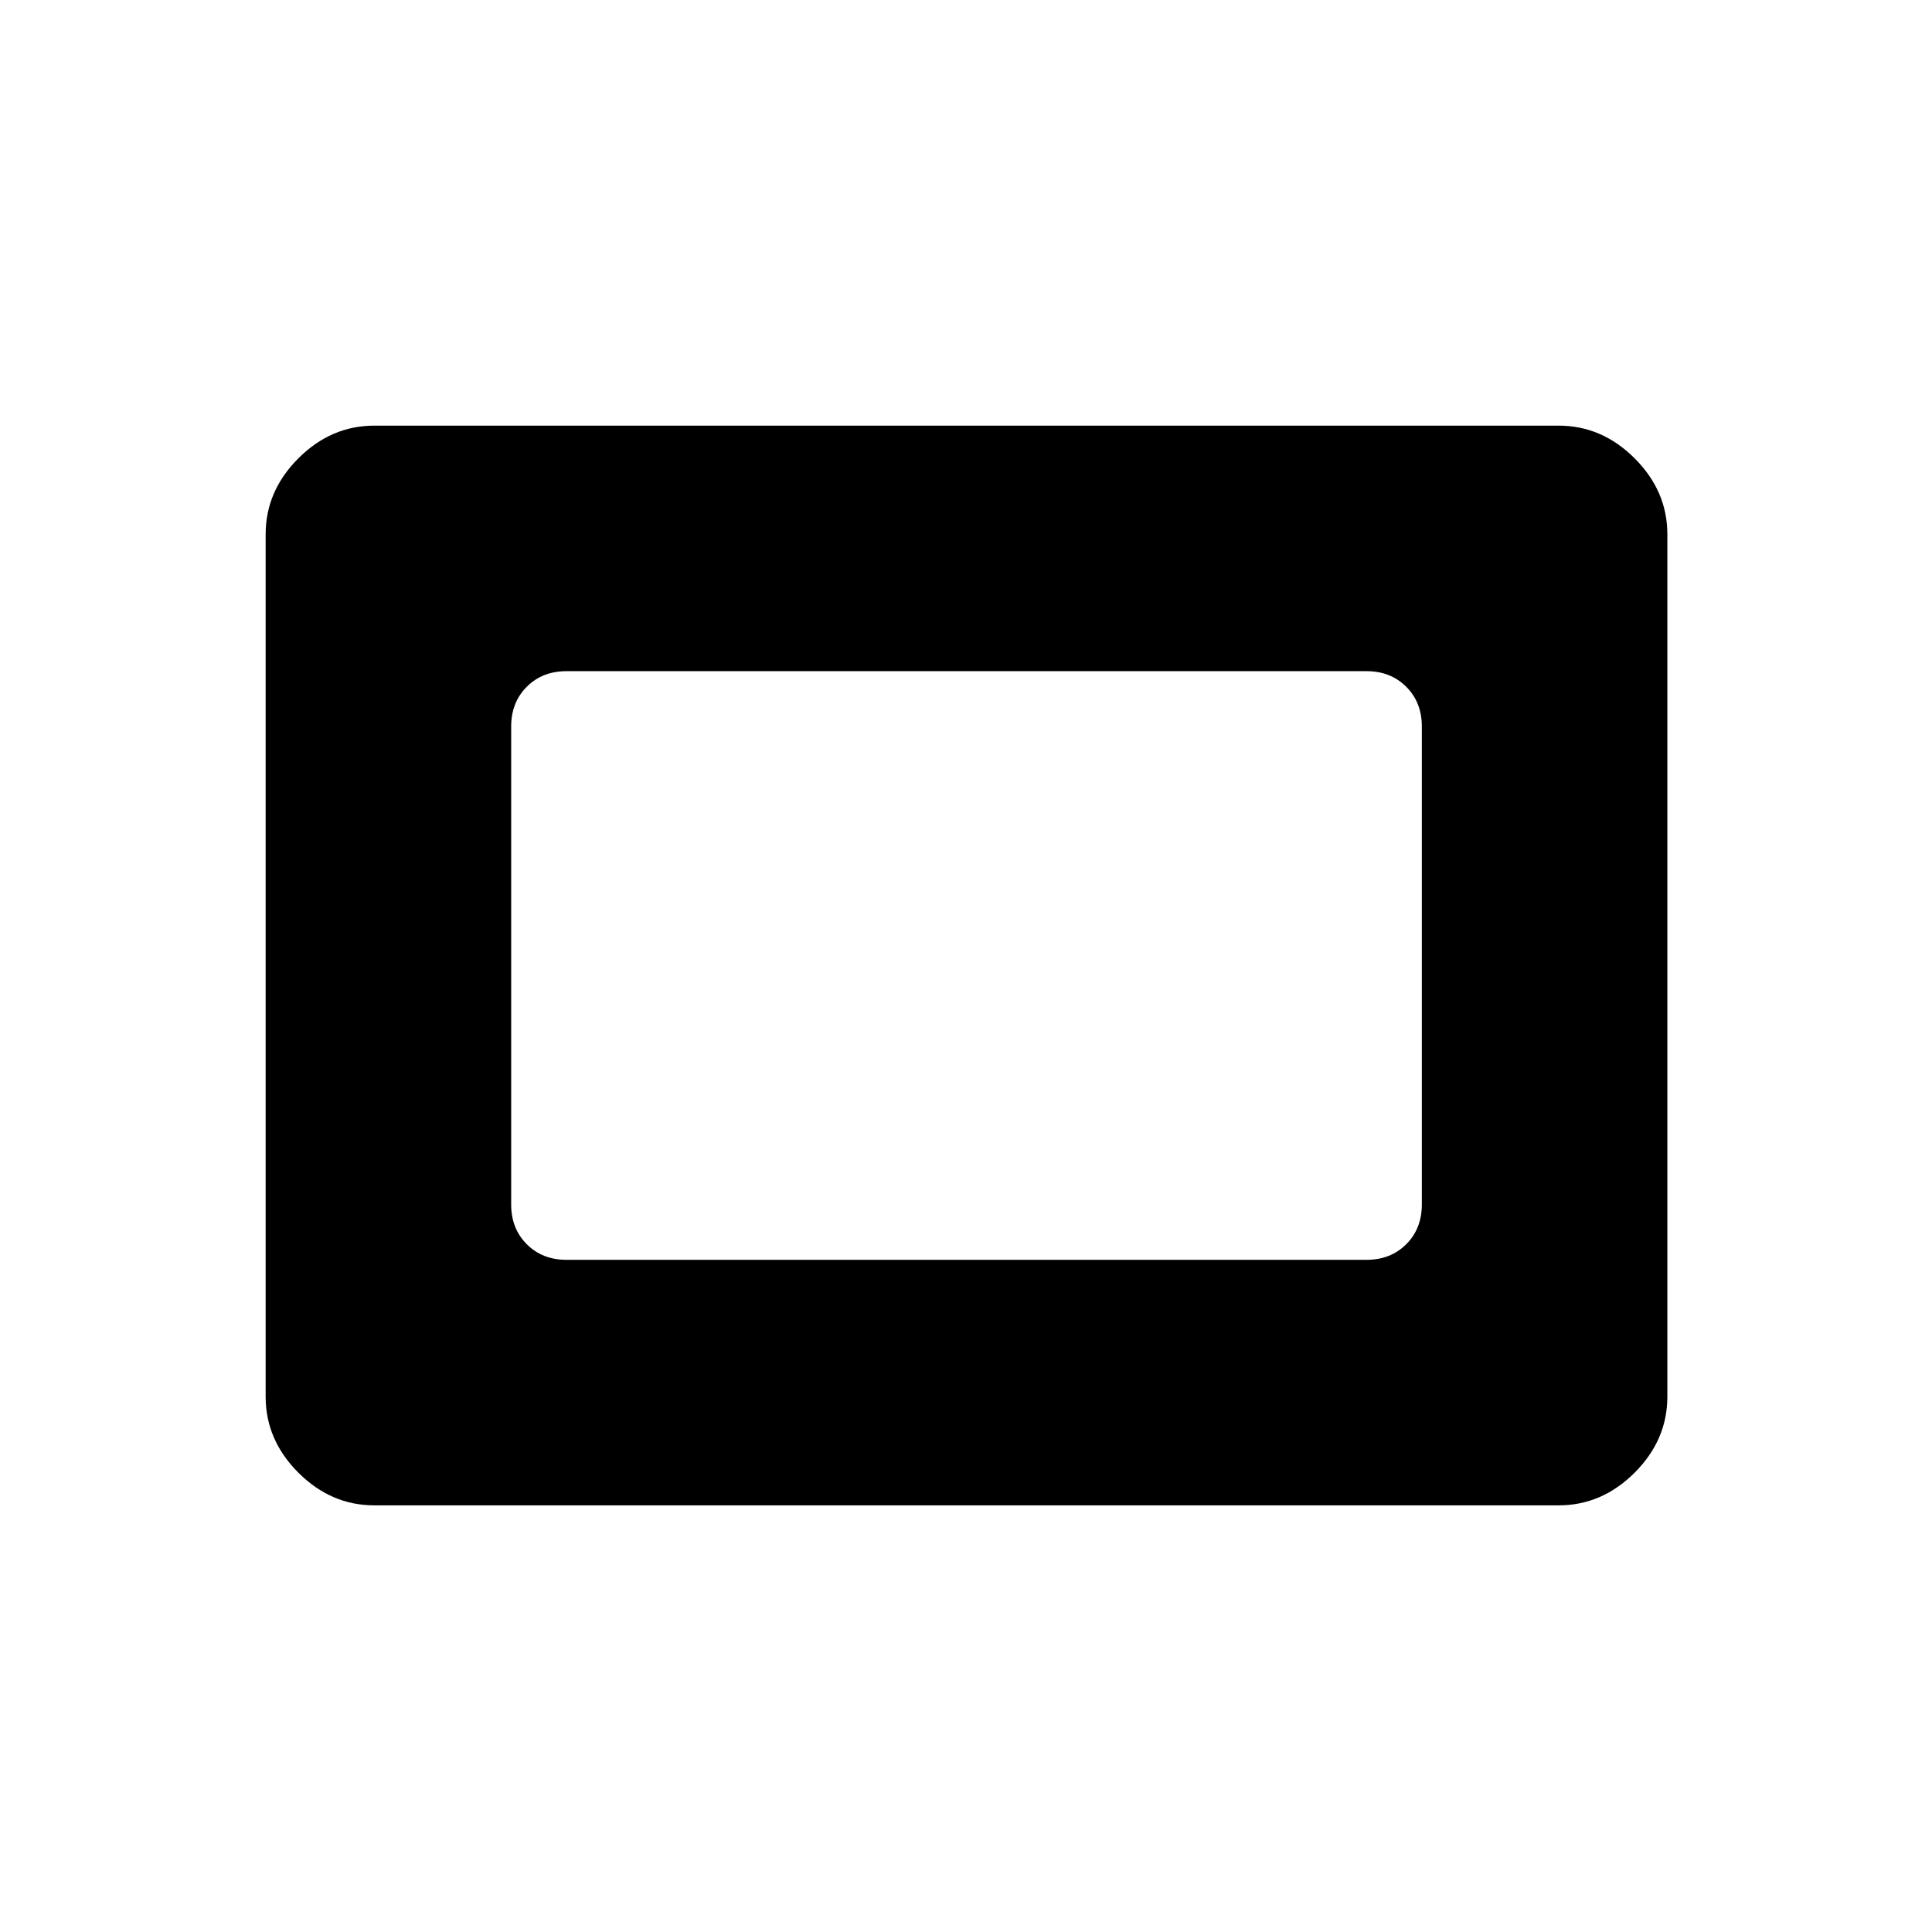 <svg xmlns="http://www.w3.org/2000/svg" height="48" viewBox="0 96 960 960" width="48"><path d="M186 844q-21.5 0-37.75-16.25T132 790V361.5q0-21.5 16.25-37.75T186 307.5h588.5q21.5 0 37.75 16.25t16.25 37.75V790q0 21.5-16.25 37.75T774.5 844H186Zm95.5-122H679q12 0 19.75-7.75t7.75-19.75V457q0-12-7.75-19.75T679 429.5H281.5q-12 0-19.75 7.75T254 457v237.5q0 12 7.75 19.75T281.5 722Z"/></svg>